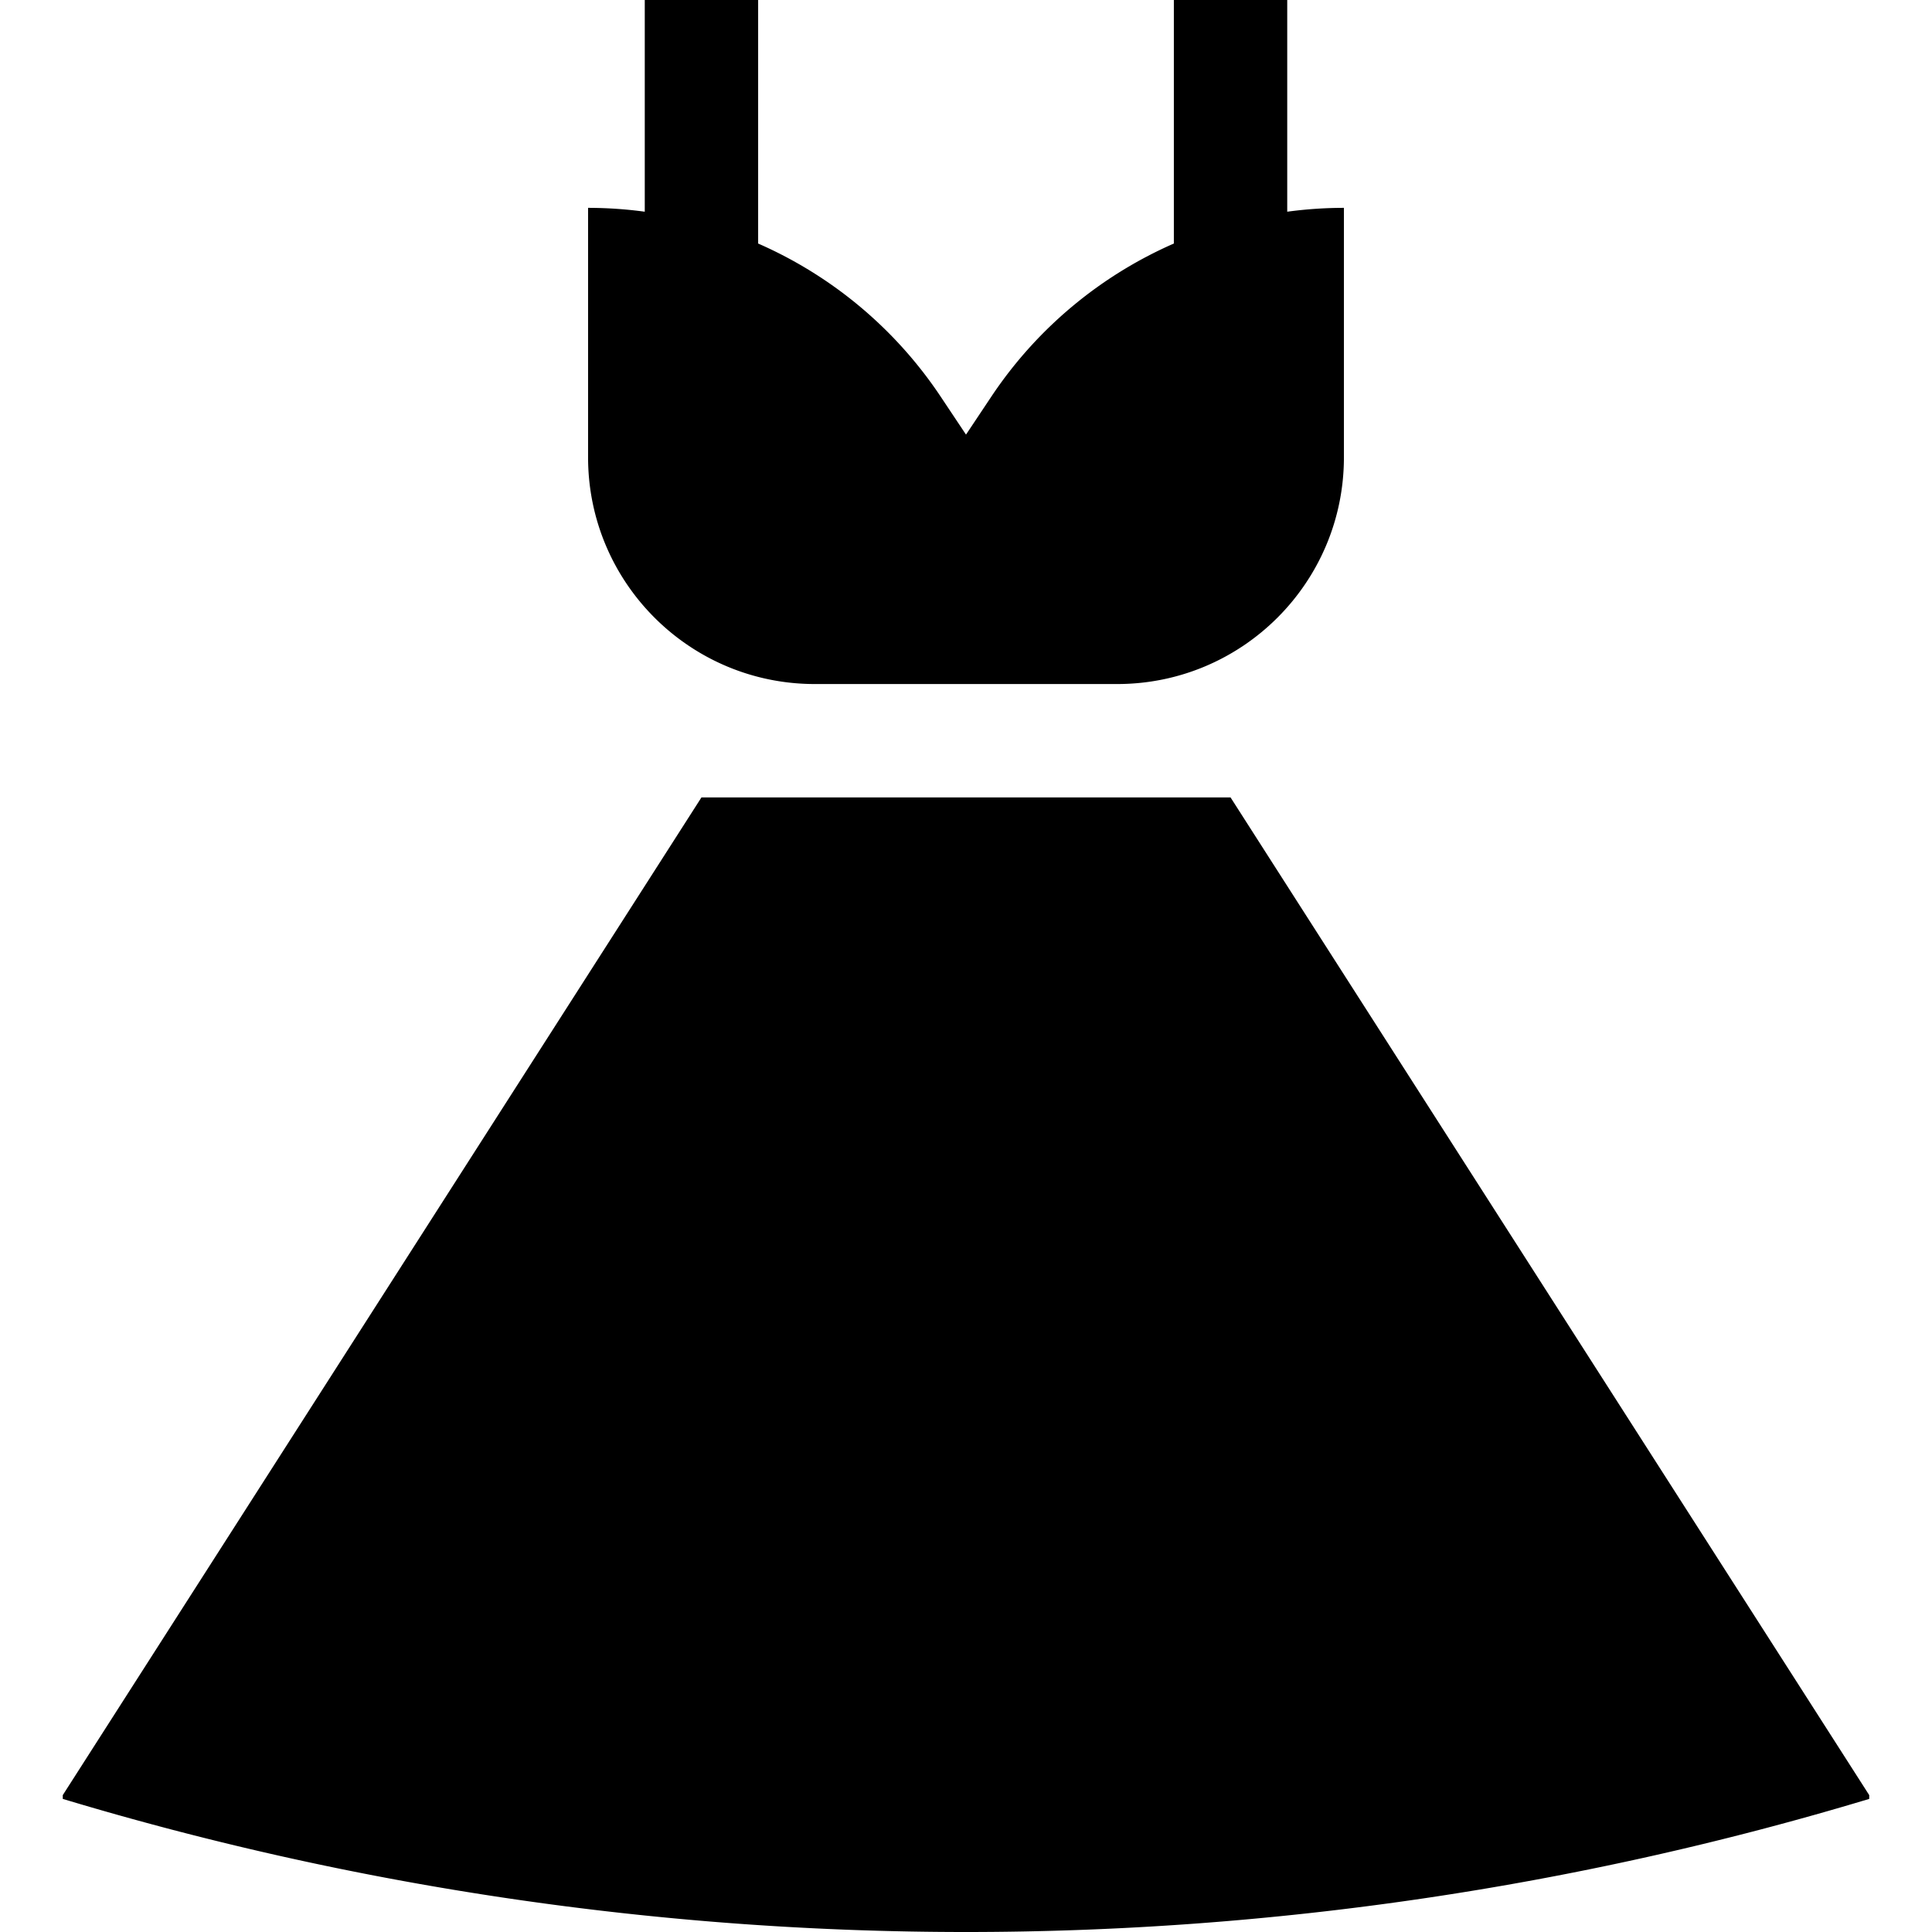 <svg xmlns="http://www.w3.org/2000/svg" version="1.1" id="Capa_1" x="0" y="0" viewBox="0 0 512.001 512.001" xml:space="preserve" width="512" height="512" enable-background="new 0 0 512.001 512.001"><title>dress</title><g class="nc-icon-wrapper" fill="#000000"><path d="M341.13 56.104V0h-30.046v64.54a112.233 112.233 0 0 0-48.356 40.544L256 115.176l-6.728-10.092a112.235 112.235 0 0 0-48.356-40.544V0H170.87v56.104a112.335 112.335 0 0 0-15.023-1.02v66.101c0 33.188 26.904 60.092 60.092 60.092h80.122c33.188 0 60.092-26.904 60.092-60.092V55.084c-5.063 0-10.078.353-15.023 1.02z" fill="#000000"/><path d="M326.107 211.323H185.893L16.635 475.727v1.002a829.825 829.825 0 0 0 478.731 0v-1.002L326.107 211.323z" fill="#000000"/></g></svg>
